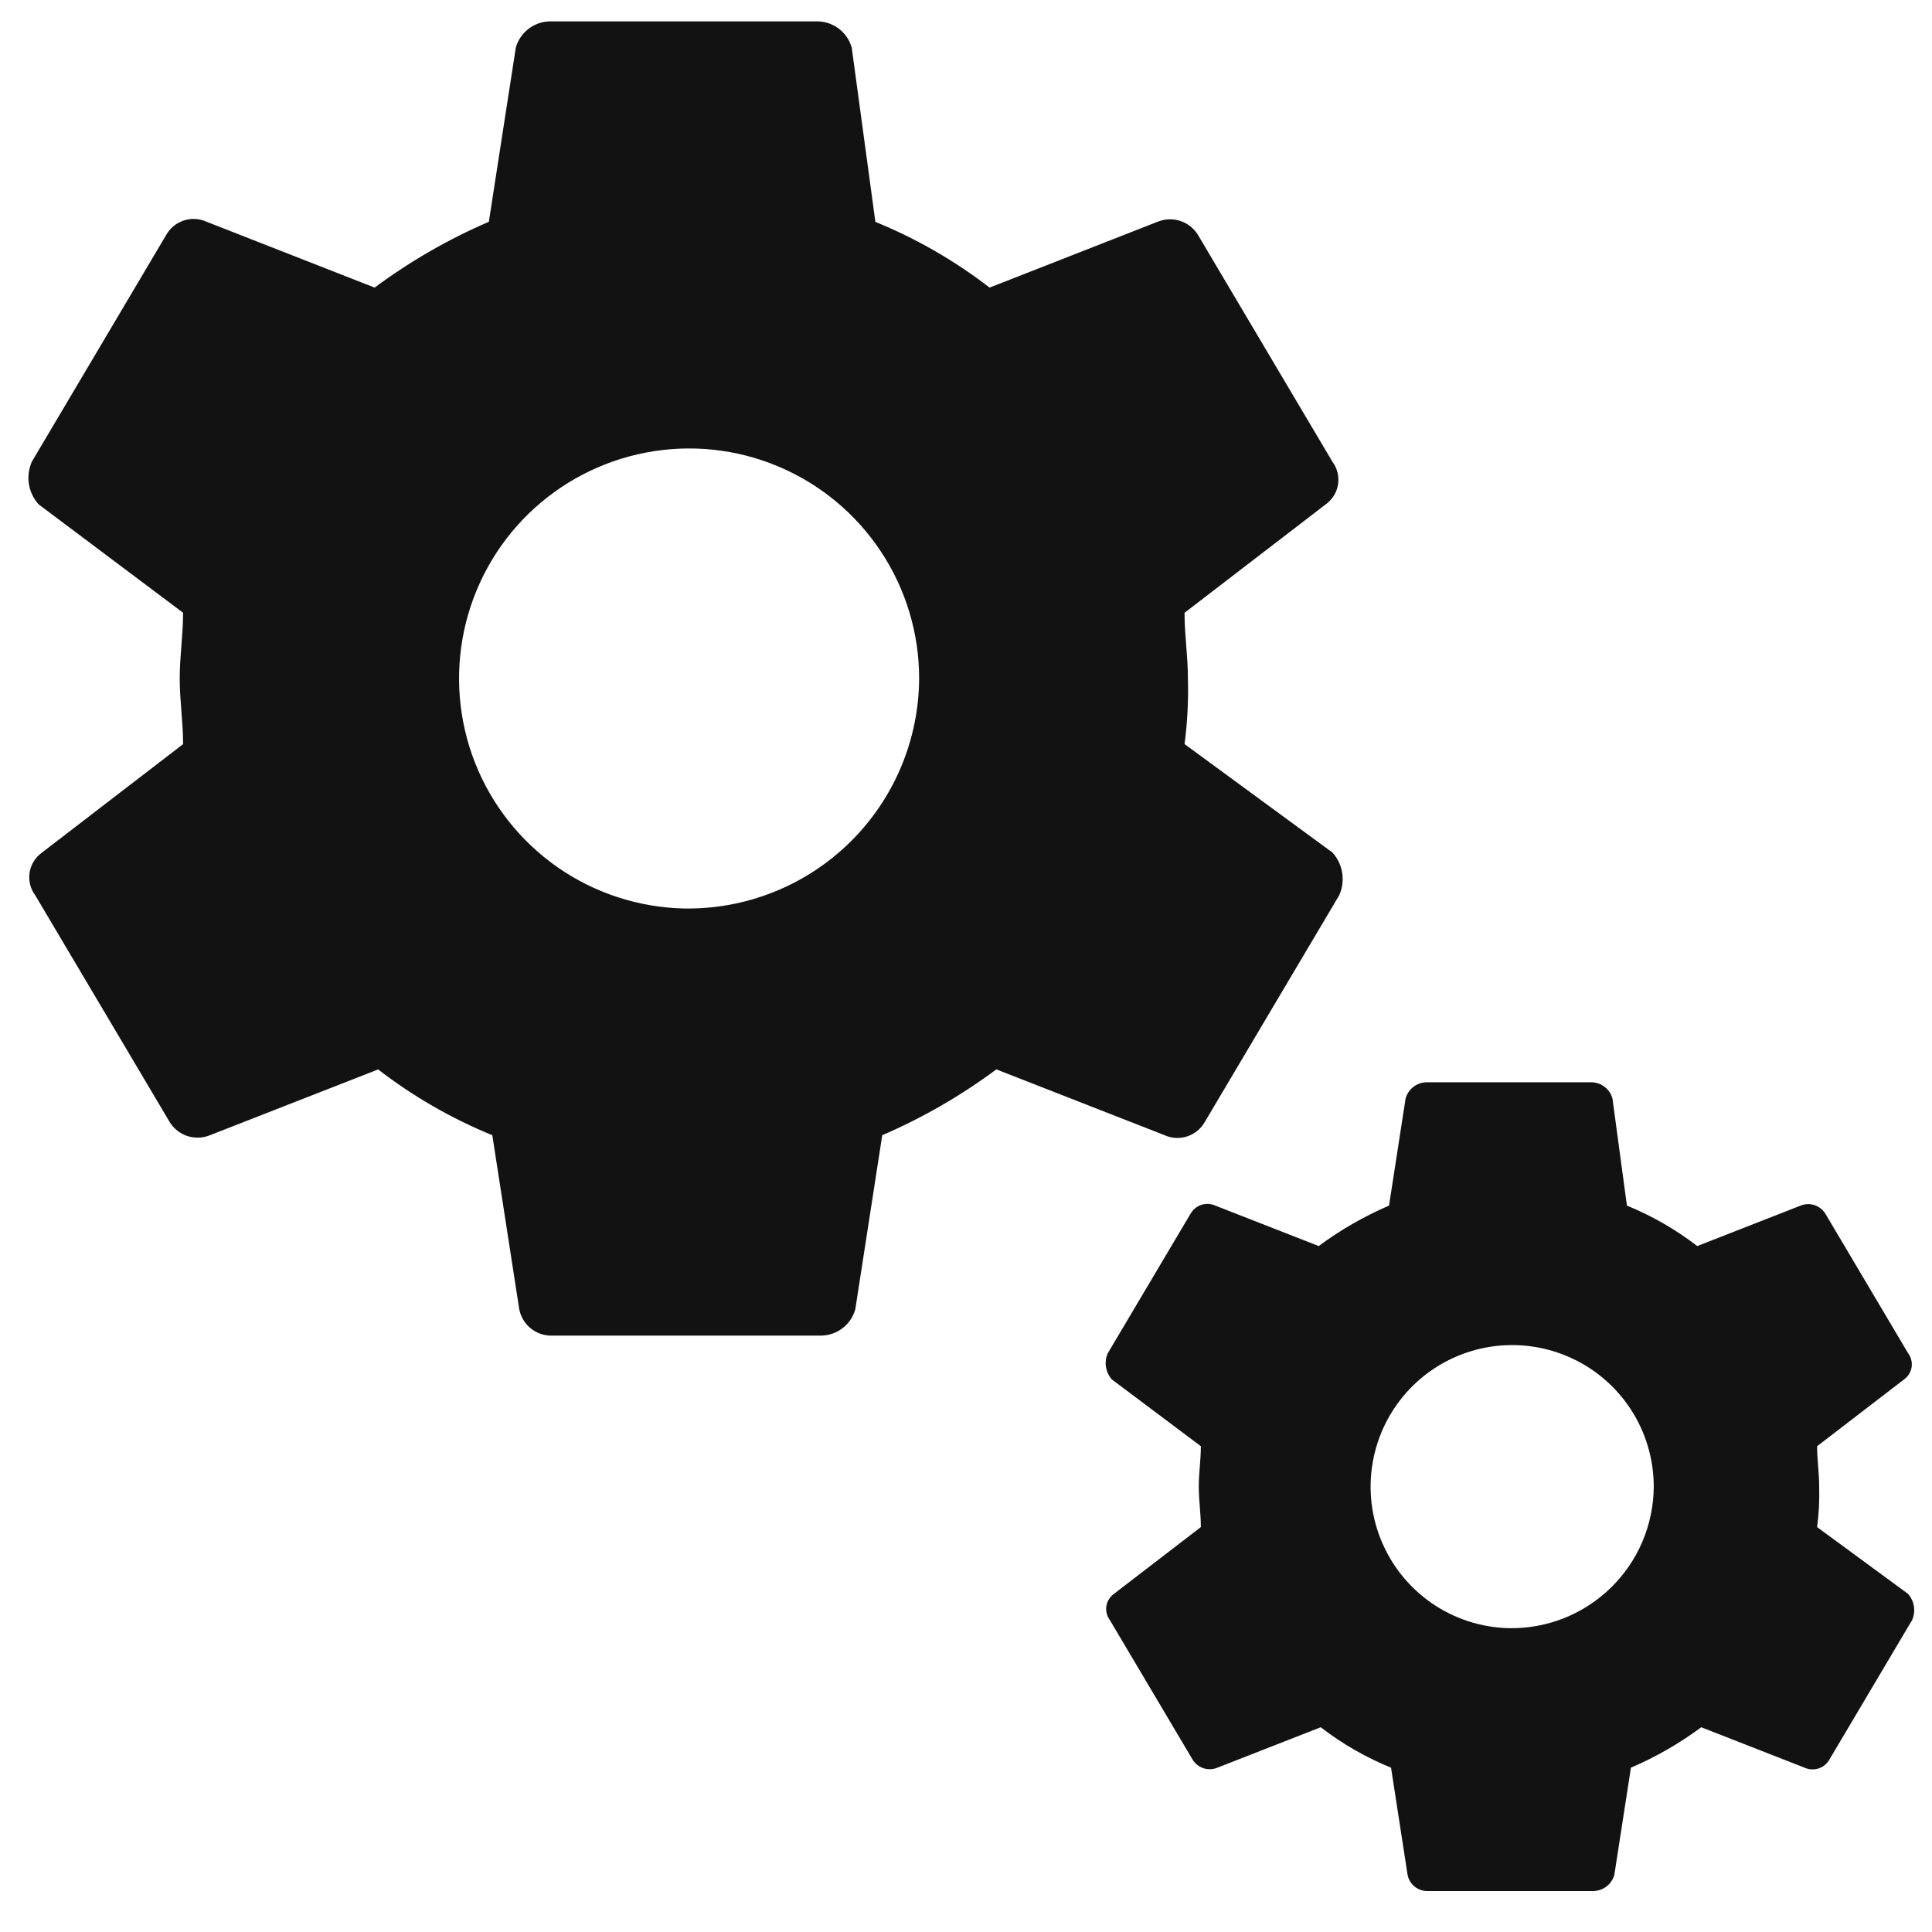 <svg width="43" height="43" viewBox="0 0 43 43" fill="none" xmlns="http://www.w3.org/2000/svg">
<path d="M26.364 16.563C26.428 16.078 26.453 15.59 26.439 15.101C26.439 14.589 26.364 14.151 26.364 13.639L29.505 11.226C29.578 11.174 29.64 11.108 29.687 11.032C29.735 10.956 29.766 10.871 29.78 10.783C29.794 10.694 29.79 10.604 29.769 10.517C29.747 10.43 29.709 10.348 29.655 10.276L26.663 5.229C26.573 5.081 26.432 4.97 26.267 4.916C26.102 4.863 25.923 4.87 25.763 4.936L22.025 6.401C21.247 5.801 20.392 5.309 19.483 4.938L18.957 1.061C18.911 0.896 18.814 0.751 18.679 0.646C18.545 0.54 18.38 0.481 18.209 0.476H12.228C12.057 0.481 11.892 0.54 11.758 0.646C11.623 0.751 11.526 0.896 11.48 1.061L10.88 4.936C9.979 5.324 9.126 5.816 8.338 6.401L4.599 4.936C4.44 4.863 4.259 4.853 4.092 4.907C3.925 4.962 3.785 5.076 3.699 5.229L0.709 10.275C0.64 10.431 0.617 10.604 0.643 10.772C0.67 10.941 0.745 11.098 0.859 11.225L4.075 13.638C4.075 14.15 4 14.588 4 15.1C4 15.612 4.075 16.05 4.075 16.562L0.934 18.976C0.861 19.028 0.799 19.094 0.752 19.17C0.704 19.246 0.673 19.331 0.659 19.419C0.645 19.508 0.649 19.598 0.67 19.685C0.692 19.772 0.73 19.854 0.784 19.926L3.776 24.972C3.866 25.12 4.007 25.231 4.172 25.285C4.337 25.338 4.516 25.331 4.676 25.265L8.416 23.802C9.193 24.402 10.048 24.895 10.957 25.266L11.557 29.141C11.591 29.312 11.684 29.466 11.822 29.573C11.959 29.68 12.131 29.735 12.305 29.726H18.288C18.459 29.721 18.624 29.662 18.758 29.557C18.893 29.451 18.99 29.306 19.036 29.141L19.636 25.266C20.536 24.878 21.388 24.386 22.175 23.801L25.915 25.264C26.075 25.337 26.255 25.347 26.422 25.293C26.589 25.238 26.729 25.124 26.815 24.971L29.807 19.925C29.877 19.769 29.899 19.596 29.873 19.428C29.846 19.259 29.771 19.102 29.657 18.975L26.366 16.562L26.364 16.563ZM15.22 20.22C14.213 20.197 13.234 19.877 12.408 19.301C11.582 18.724 10.944 17.917 10.574 16.98C10.204 16.042 10.12 15.016 10.33 14.031C10.541 13.046 11.037 12.144 11.758 11.44C12.479 10.736 13.391 10.26 14.381 10.072C15.371 9.883 16.394 9.991 17.323 10.382C18.252 10.773 19.045 11.429 19.602 12.269C20.16 13.108 20.457 14.093 20.457 15.101C20.453 15.782 20.315 16.456 20.049 17.083C19.783 17.71 19.395 18.279 18.908 18.755C18.421 19.231 17.844 19.606 17.211 19.857C16.578 20.109 15.901 20.232 15.22 20.22Z" fill="#121212"/>
<path d="M40.443 33.988C40.482 33.69 40.498 33.389 40.489 33.088C40.489 32.773 40.443 32.503 40.443 32.188L42.376 30.703C42.421 30.671 42.459 30.631 42.488 30.584C42.518 30.537 42.537 30.485 42.546 30.43C42.554 30.375 42.552 30.32 42.538 30.266C42.525 30.213 42.501 30.162 42.468 30.118L40.627 27.013C40.571 26.922 40.485 26.855 40.384 26.822C40.283 26.789 40.173 26.793 40.075 26.833L37.775 27.733C37.296 27.364 36.77 27.061 36.21 26.833L35.888 24.448C35.86 24.347 35.8 24.257 35.717 24.193C35.634 24.128 35.533 24.091 35.428 24.088H31.744C31.639 24.091 31.538 24.128 31.455 24.193C31.372 24.257 31.312 24.347 31.284 24.448L30.915 26.833C30.36 27.072 29.835 27.373 29.35 27.733L27.05 26.833C26.952 26.789 26.841 26.783 26.739 26.816C26.637 26.849 26.551 26.92 26.498 27.013L24.656 30.118C24.613 30.214 24.599 30.32 24.615 30.424C24.632 30.528 24.678 30.625 24.748 30.703L26.727 32.188C26.727 32.503 26.681 32.773 26.681 33.088C26.681 33.403 26.727 33.673 26.727 33.988L24.794 35.473C24.749 35.505 24.711 35.546 24.682 35.593C24.652 35.639 24.633 35.692 24.624 35.746C24.616 35.801 24.618 35.856 24.632 35.91C24.645 35.964 24.669 36.014 24.702 36.058L26.543 39.163C26.599 39.254 26.685 39.322 26.786 39.355C26.887 39.388 26.997 39.384 27.095 39.343L29.395 38.443C29.874 38.812 30.4 39.115 30.96 39.343L31.328 41.728C31.349 41.833 31.406 41.928 31.491 41.994C31.575 42.06 31.681 42.093 31.788 42.088H35.47C35.575 42.085 35.676 42.048 35.759 41.984C35.842 41.919 35.902 41.829 35.93 41.728L36.299 39.343C36.854 39.105 37.379 38.803 37.864 38.443L40.164 39.343C40.262 39.387 40.373 39.393 40.475 39.36C40.577 39.327 40.663 39.257 40.716 39.163L42.557 36.058C42.6 35.962 42.614 35.856 42.598 35.752C42.581 35.648 42.535 35.551 42.465 35.473L40.443 33.988ZM33.585 36.238C32.965 36.224 32.363 36.028 31.854 35.673C31.345 35.318 30.953 34.821 30.725 34.244C30.497 33.667 30.445 33.036 30.575 32.43C30.704 31.823 31.01 31.268 31.453 30.835C31.897 30.401 32.458 30.108 33.068 29.992C33.677 29.877 34.307 29.943 34.878 30.184C35.45 30.424 35.938 30.828 36.281 31.345C36.624 31.861 36.807 32.468 36.807 33.088C36.805 33.507 36.719 33.922 36.556 34.308C36.392 34.694 36.154 35.043 35.854 35.336C35.554 35.629 35.199 35.86 34.81 36.015C34.42 36.169 34.004 36.245 33.585 36.238Z" fill="#121212"/>
</svg>
